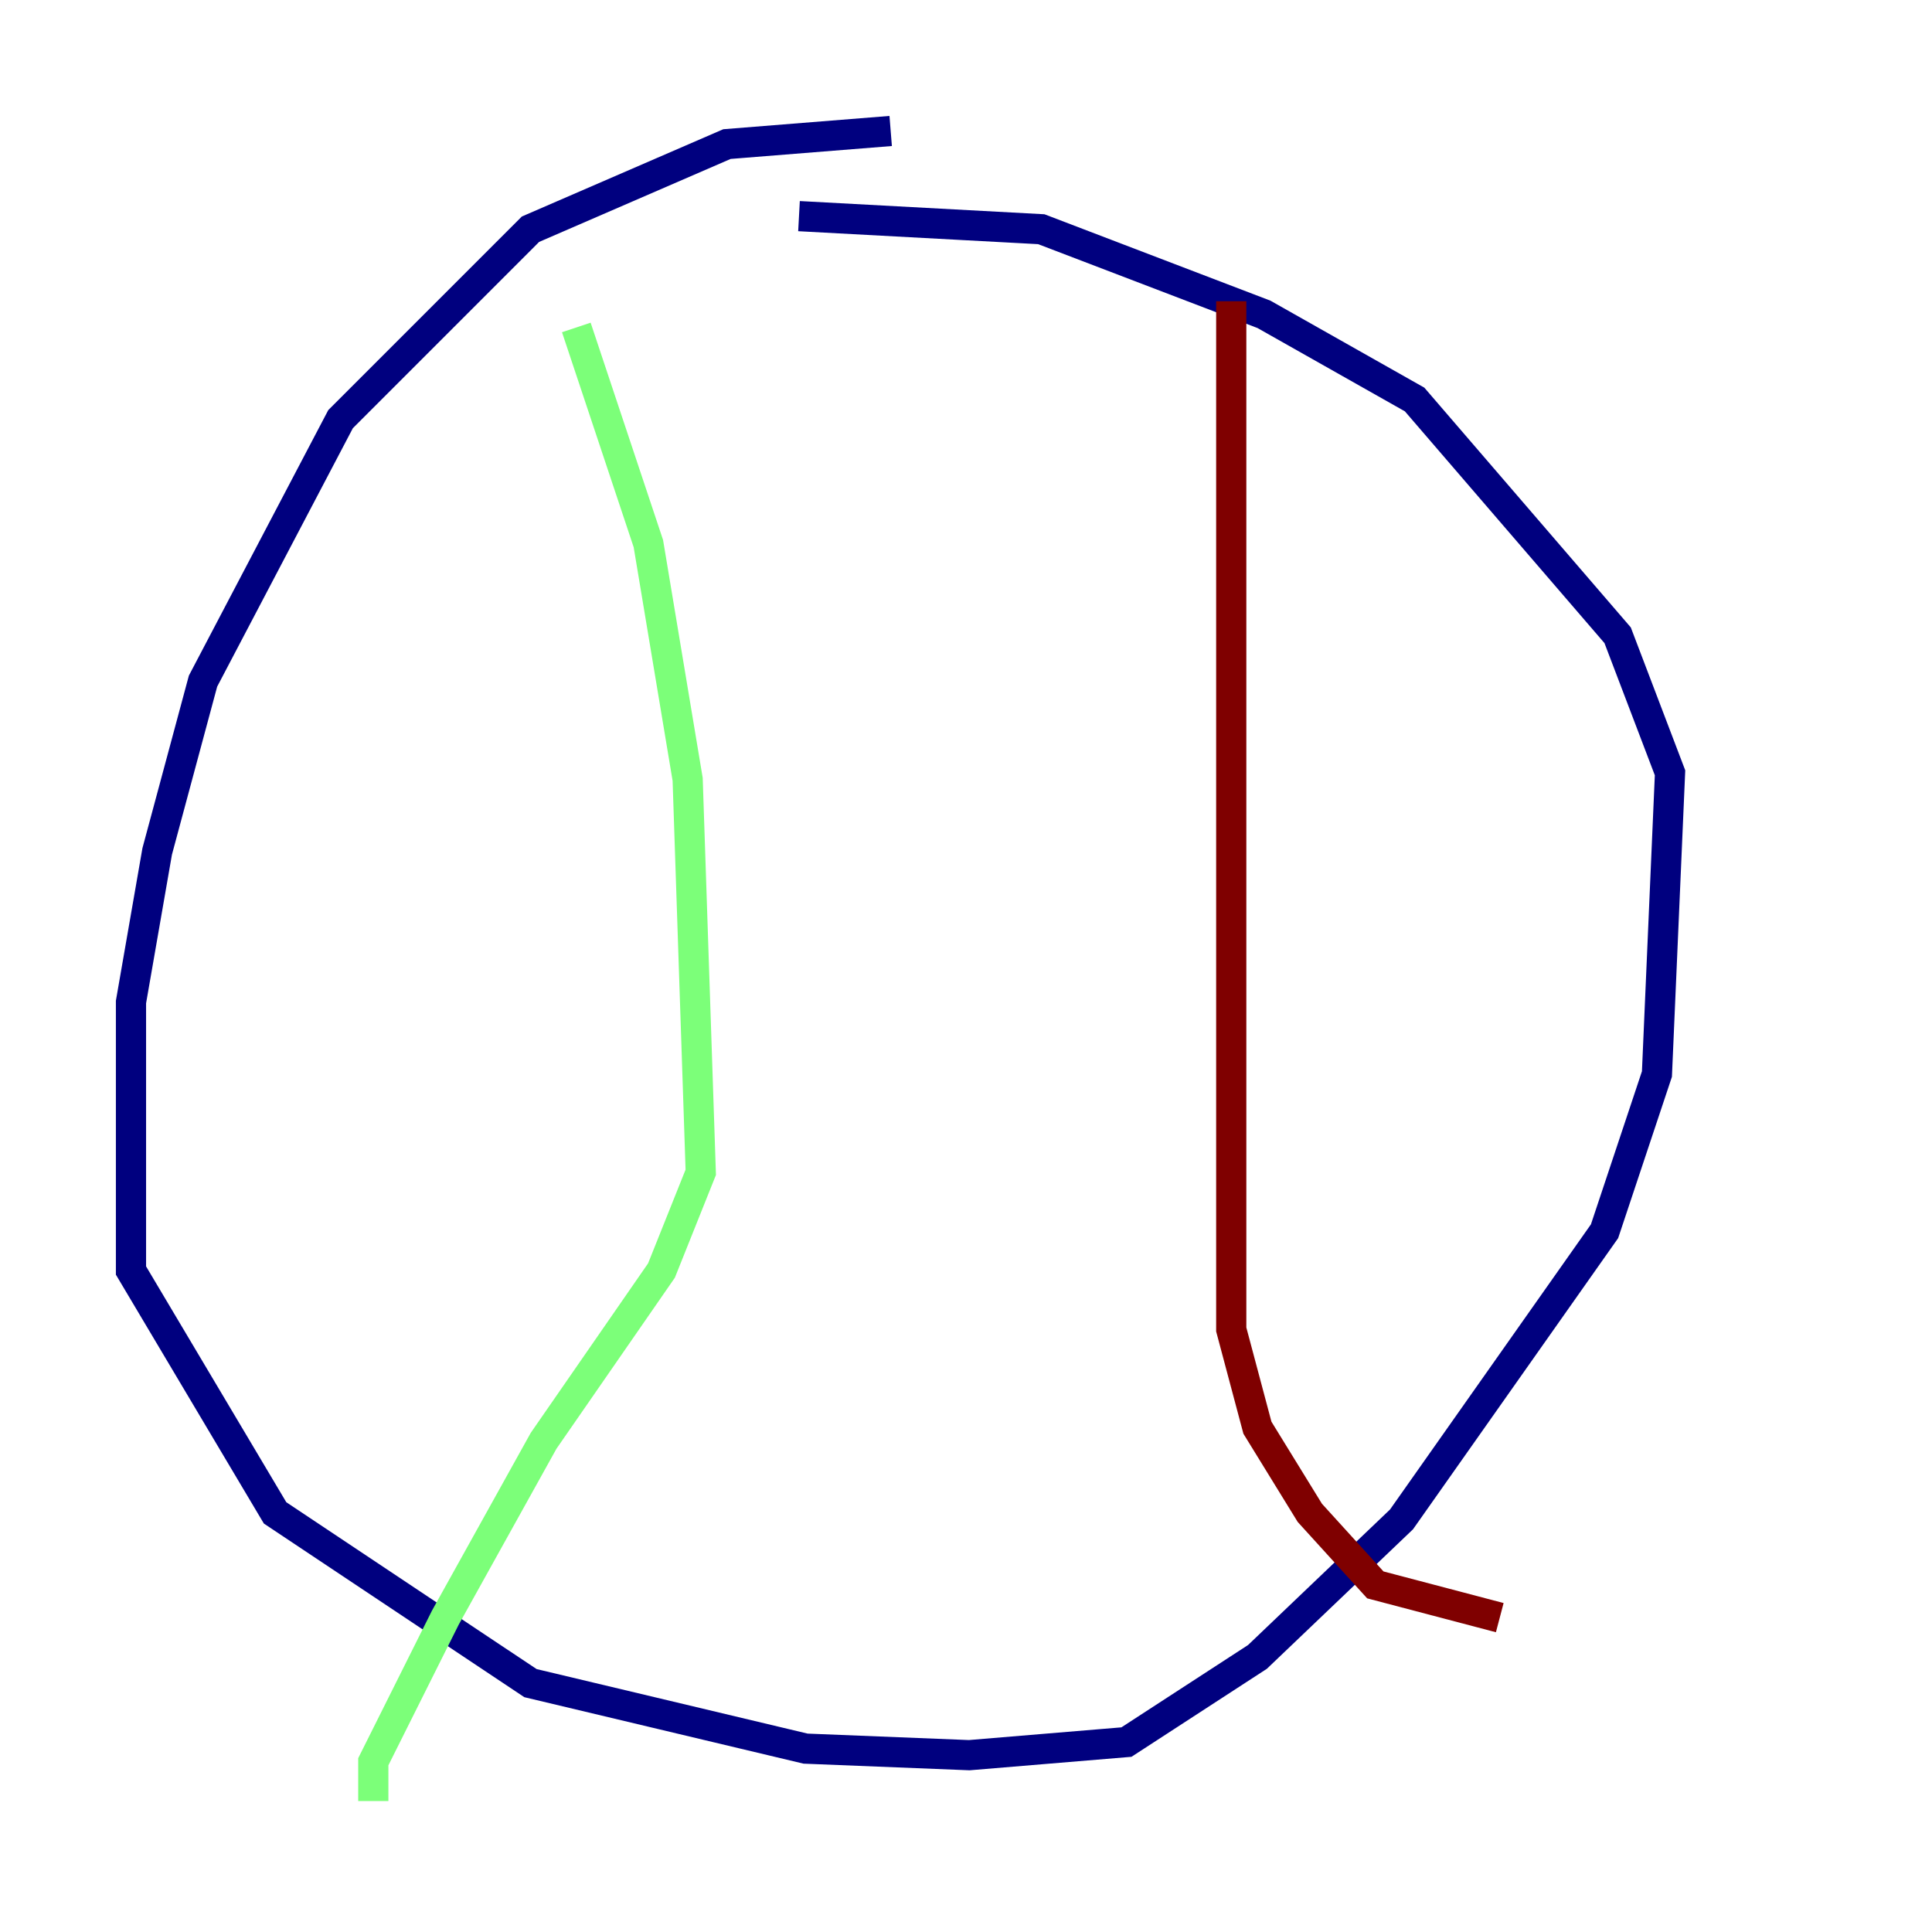<?xml version="1.0" encoding="utf-8" ?>
<svg baseProfile="tiny" height="128" version="1.2" viewBox="0,0,128,128" width="128" xmlns="http://www.w3.org/2000/svg" xmlns:ev="http://www.w3.org/2001/xml-events" xmlns:xlink="http://www.w3.org/1999/xlink"><defs /><polyline fill="none" points="59.01,8.678 48.163,9.546 35.146,15.186 22.563,27.77 13.451,45.125 10.414,56.407 8.678,66.386 8.678,84.176 18.224,100.231 35.146,111.512 53.37,115.851 64.217,116.285 74.63,115.417 83.308,109.776 92.854,100.664 106.305,81.573 109.776,71.159 110.644,51.2 107.173,42.088 93.722,26.468 83.742,20.827 68.99,15.186 52.936,14.319" stroke="#00007f" stroke-width="2" /><polyline fill="none" points="38.183,21.695 42.956,36.014 45.559,51.634 46.427,77.668 43.824,84.176 36.014,95.458 29.505,107.173 24.732,116.719 24.732,119.322" stroke="#7cff79" stroke-width="2" /><polyline fill="none" points="81.573,19.959 81.573,88.081 83.308,94.59 86.78,100.231 91.119,105.003 99.363,107.173" stroke="#7f0000" stroke-width="2" /></svg>